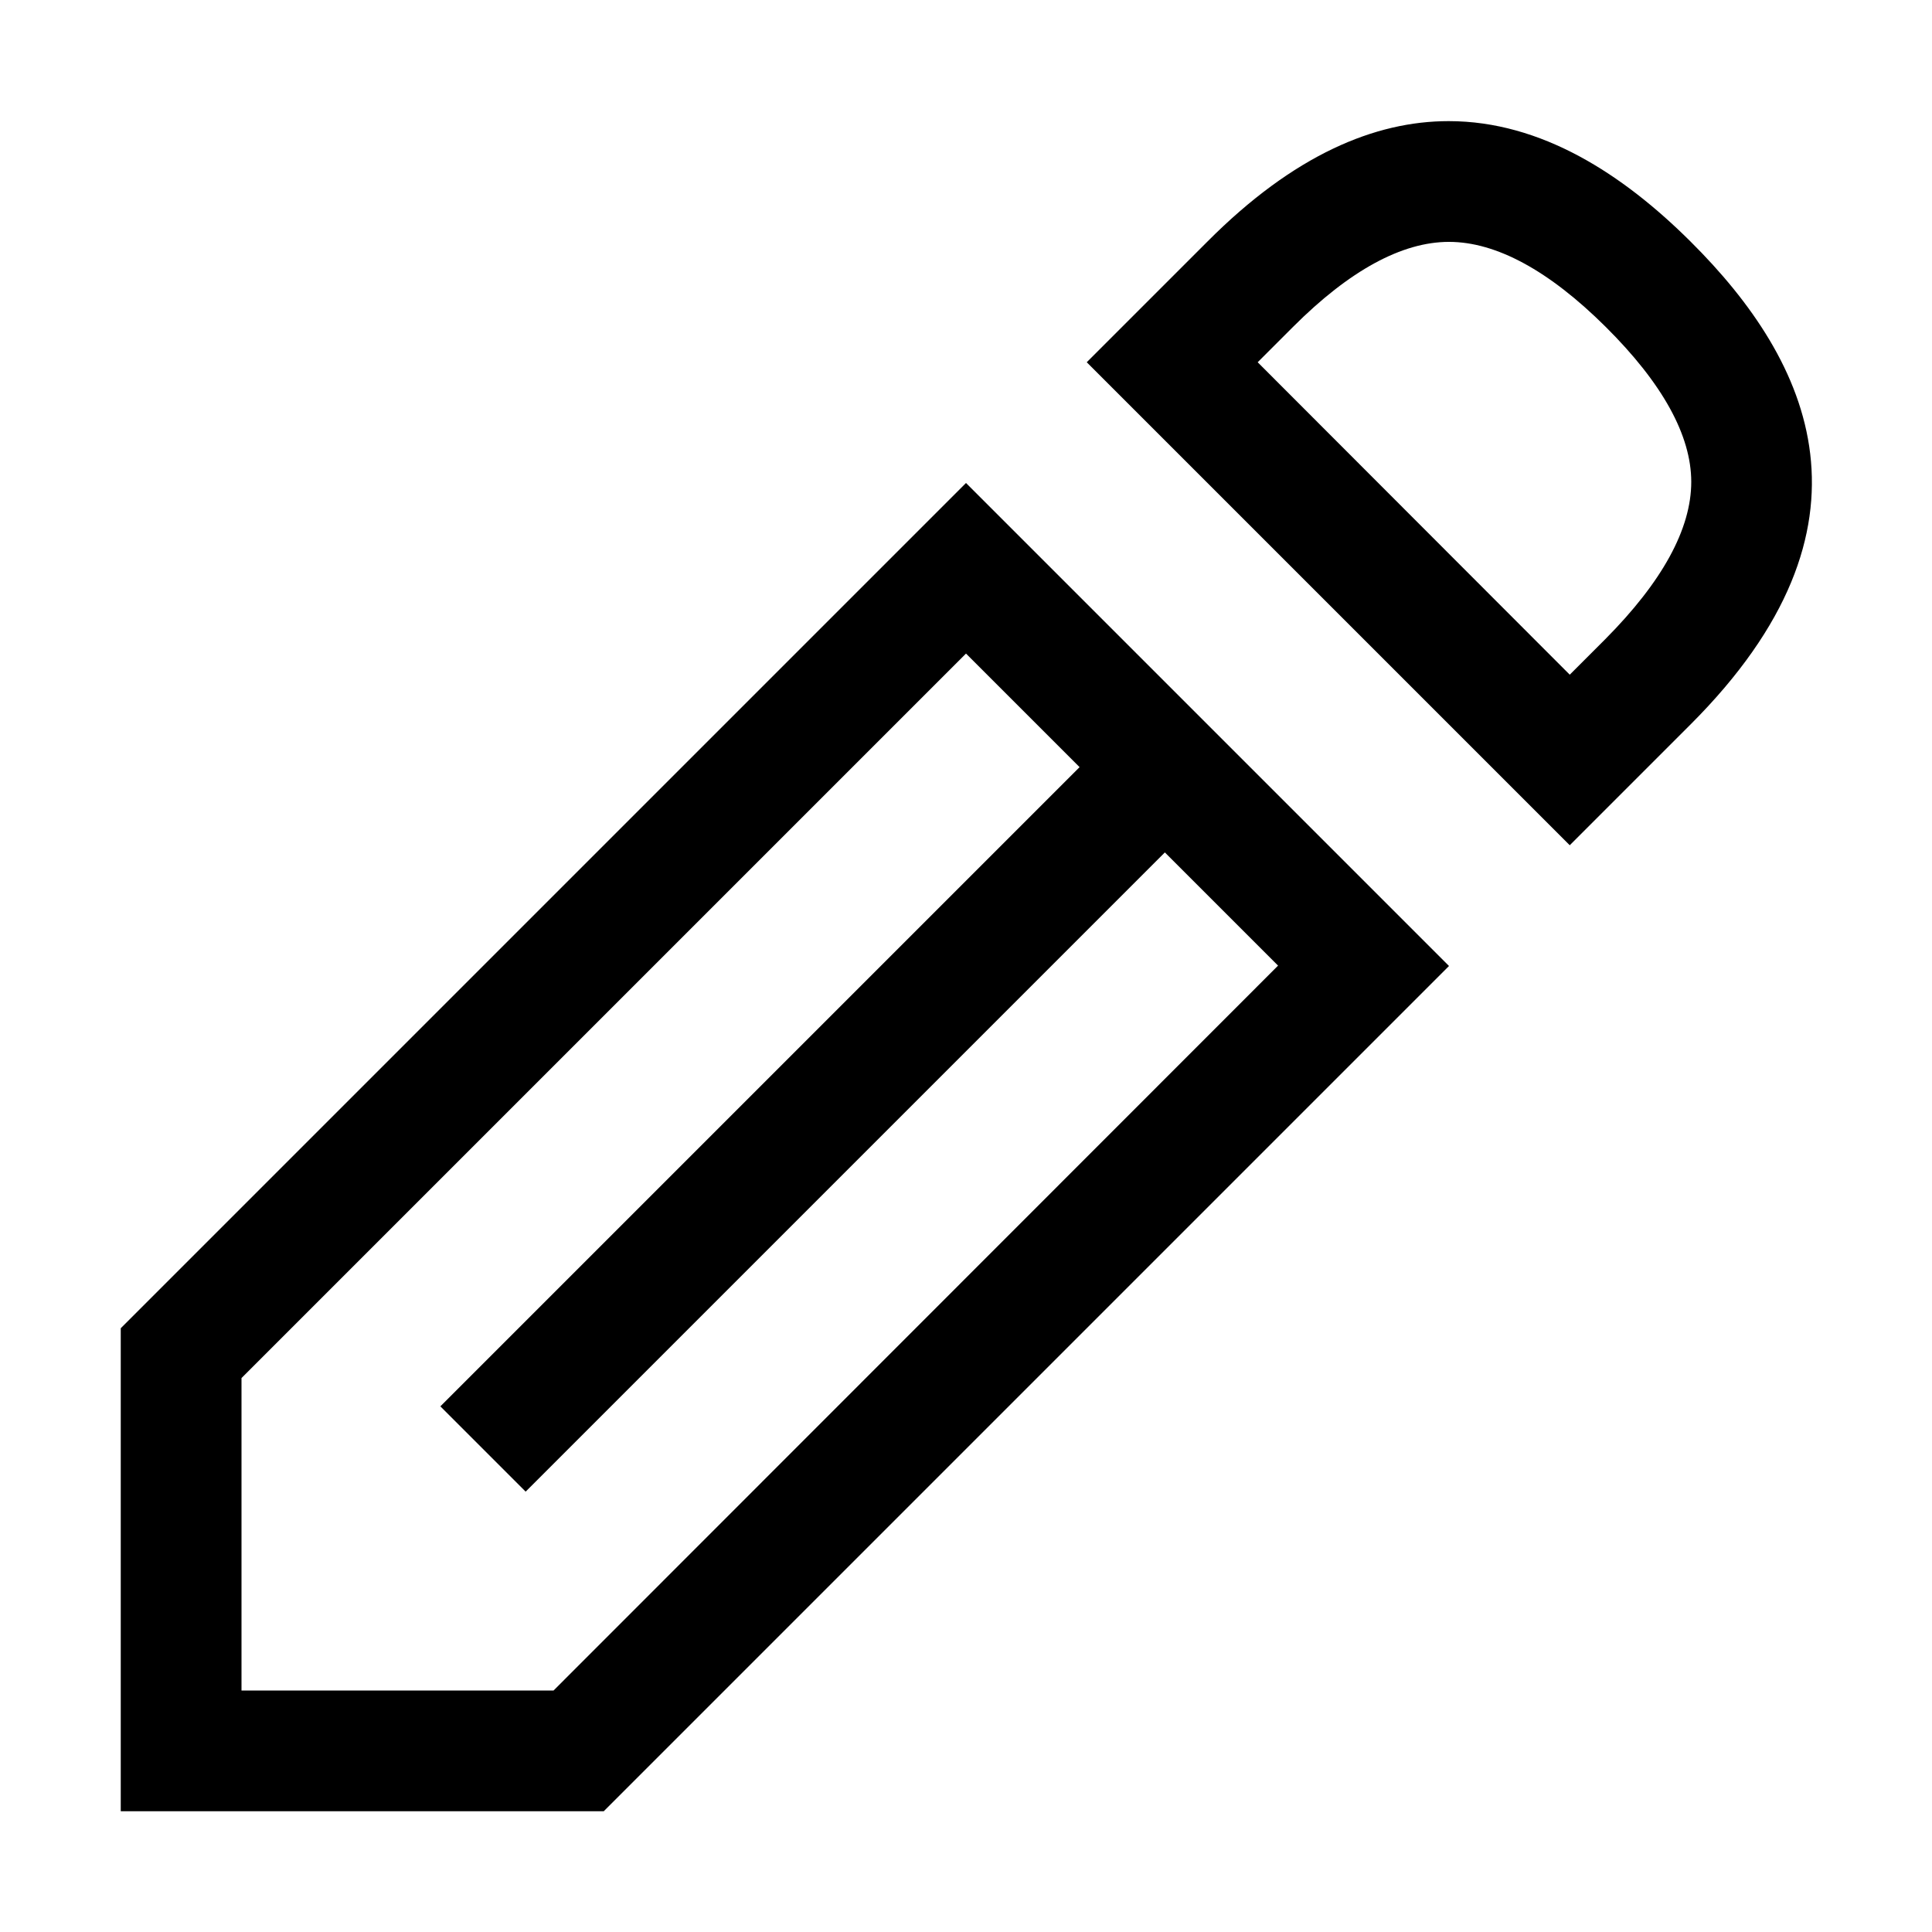 <?xml version="1.0" encoding="utf-8"?>
<!-- Generator: Adobe Illustrator 21.0.2, SVG Export Plug-In . SVG Version: 6.00 Build 0)  -->
<svg version="1.1" xmlns="http://www.w3.org/2000/svg" xmlns:xlink="http://www.w3.org/1999/xlink" x="0px" y="0px"
	 viewBox="0 0 512 512" style="enable-background:new 0 0 512 512;" xml:space="preserve">
<style type="text/css">
	.st0{display:none;}
	.st1{display:inline;opacity:0.5;}
	.st2{stroke:#000000;stroke-width:32;stroke-miterlimit:10;}
	.st3{stroke:#000000;stroke-width:64;stroke-miterlimit:10;}
	.st4{stroke:#000000;stroke-width:96;stroke-miterlimit:10;}
	.st5{fill:none;stroke:#000000;stroke-width:32;stroke-miterlimit:10;}
	.st6{fill:none;stroke:#FFFFFF;stroke-width:32;stroke-miterlimit:10;}
	.st7{stroke:#000000;stroke-width:32;stroke-linecap:round;stroke-miterlimit:10;}
	.st8{fill:none;stroke:#000000;stroke-width:32;stroke-linecap:round;stroke-miterlimit:10;}
	.st9{fill:none;stroke:#000000;stroke-width:32;stroke-linecap:round;stroke-linejoin:round;stroke-miterlimit:10;}
	.st10{fill:none;stroke:#000000;stroke-width:64;stroke-linecap:round;stroke-linejoin:round;stroke-miterlimit:10;}
	.st11{fill:none;stroke:#FFFFFF;stroke-width:32;stroke-linecap:round;stroke-linejoin:round;stroke-miterlimit:10;}
	.st12{fill:#FFFFFF;}
	.st13{stroke:#000000;stroke-width:32;stroke-linejoin:round;stroke-miterlimit:10;}
	.st14{fill:none;stroke:#000000;stroke-width:32;stroke-linejoin:round;stroke-miterlimit:10;}
	.st15{fill:none;stroke:#000000;stroke-width:64;stroke-linejoin:round;stroke-miterlimit:10;}
	.st16{fill:none;stroke:#000000;stroke-width:96;stroke-linejoin:round;stroke-miterlimit:10;}
	.st17{fill:none;stroke:#FFFFFF;stroke-width:64;stroke-linejoin:round;stroke-miterlimit:10;}
</style>
<g id="Livello_2" class="st0">
	<g class="st1">
		<rect width="32" height="32"/>
		<rect x="64" width="32" height="32"/>
		<rect x="128" width="32" height="32"/>
		<rect x="192" width="32" height="32"/>
		<rect x="256" width="32" height="32"/>
		<rect x="320" width="32" height="32"/>
		<rect x="384" width="32" height="32"/>
		<rect x="448" width="32" height="32"/>
		<rect x="32" y="32" width="32" height="32"/>
		<rect x="96" y="32" width="32" height="32"/>
		<rect x="160" y="32" width="32" height="32"/>
		<rect x="224" y="32" width="32" height="32"/>
		<rect x="288" y="32" width="32" height="32"/>
		<rect x="352" y="32" width="32" height="32"/>
		<rect x="416" y="32" width="32" height="32"/>
		<rect x="480" y="32" width="32" height="32"/>
		<rect y="64" width="32" height="32"/>
		<rect x="64" y="64" width="32" height="32"/>
		<rect x="128" y="64" width="32" height="32"/>
		<rect x="192" y="64" width="32" height="32"/>
		<rect x="256" y="64" width="32" height="32"/>
		<rect x="320" y="64" width="32" height="32"/>
		<rect x="384" y="64" width="32" height="32"/>
		<rect x="448" y="64" width="32" height="32"/>
		<rect x="32" y="96" width="32" height="32"/>
		<rect x="96" y="96" width="32" height="32"/>
		<rect x="160" y="96" width="32" height="32"/>
		<rect x="224" y="96" width="32" height="32"/>
		<rect x="288" y="96" width="32" height="32"/>
		<rect x="352" y="96" width="32" height="32"/>
		<rect x="416" y="96" width="32" height="32"/>
		<rect x="480" y="96" width="32" height="32"/>
		<rect y="128" width="32" height="32"/>
		<rect x="64" y="128" width="32" height="32"/>
		<rect x="128" y="128" width="32" height="32"/>
		<rect x="192" y="128" width="32" height="32"/>
		<rect x="256" y="128" width="32" height="32"/>
		<rect x="320" y="128" width="32" height="32"/>
		<rect x="384" y="128" width="32" height="32"/>
		<rect x="448" y="128" width="32" height="32"/>
		<rect x="32" y="160" width="32" height="32"/>
		<rect x="96" y="160" width="32" height="32"/>
		<rect x="160" y="160" width="32" height="32"/>
		<rect x="224" y="160" width="32" height="32"/>
		<rect x="288" y="160" width="32" height="32"/>
		<rect x="352" y="160" width="32" height="32"/>
		<rect x="416" y="160" width="32" height="32"/>
		<rect x="480" y="160" width="32" height="32"/>
		<rect y="192" width="32" height="32"/>
		<rect x="64" y="192" width="32" height="32"/>
		<rect x="128" y="192" width="32" height="32"/>
		<rect x="192" y="192" width="32" height="32"/>
		<rect x="256" y="192" width="32" height="32"/>
		<rect x="320" y="192" width="32" height="32"/>
		<rect x="384" y="192" width="32" height="32"/>
		<rect x="448" y="192" width="32" height="32"/>
		<rect x="32" y="224" width="32" height="32"/>
		<rect x="96" y="224" width="32" height="32"/>
		<rect x="160" y="224" width="32" height="32"/>
		<rect x="224" y="224" width="32" height="32"/>
		<rect x="288" y="224" width="32" height="32"/>
		<rect x="352" y="224" width="32" height="32"/>
		<rect x="416" y="224" width="32" height="32"/>
		<rect x="480" y="224" width="32" height="32"/>
		<rect y="256" width="32" height="32"/>
		<rect x="64" y="256" width="32" height="32"/>
		<rect x="128" y="256" width="32" height="32"/>
		<rect x="192" y="256" width="32" height="32"/>
		<rect x="256" y="256" width="32" height="32"/>
		<rect x="320" y="256" width="32" height="32"/>
		<rect x="384" y="256" width="32" height="32"/>
		<rect x="448" y="256" width="32" height="32"/>
		<rect x="32" y="288" width="32" height="32"/>
		<rect x="96" y="288" width="32" height="32"/>
		<rect x="160" y="288" width="32" height="32"/>
		<rect x="224" y="288" width="32" height="32"/>
		<rect x="288" y="288" width="32" height="32"/>
		<rect x="352" y="288" width="32" height="32"/>
		<rect x="416" y="288" width="32" height="32"/>
		<rect x="480" y="288" width="32" height="32"/>
		<rect y="320" width="32" height="32"/>
		<rect x="64" y="320" width="32" height="32"/>
		<rect x="128" y="320" width="32" height="32"/>
		<rect x="192" y="320" width="32" height="32"/>
		<rect x="256" y="320" width="32" height="32"/>
		<rect x="320" y="320" width="32" height="32"/>
		<rect x="384" y="320" width="32" height="32"/>
		<rect x="448" y="320" width="32" height="32"/>
		<rect x="32" y="352" width="32" height="32"/>
		<rect x="96" y="352" width="32" height="32"/>
		<rect x="160" y="352" width="32" height="32"/>
		<rect x="224" y="352" width="32" height="32"/>
		<rect x="288" y="352" width="32" height="32"/>
		<rect x="352" y="352" width="32" height="32"/>
		<rect x="416" y="352" width="32" height="32"/>
		<rect x="480" y="352" width="32" height="32"/>
		<rect y="384" width="32" height="32"/>
		<rect x="64" y="384" width="32" height="32"/>
		<rect x="128" y="384" width="32" height="32"/>
		<rect x="192" y="384" width="32" height="32"/>
		<rect x="256" y="384" width="32" height="32"/>
		<rect x="320" y="384" width="32" height="32"/>
		<rect x="384" y="384" width="32" height="32"/>
		<rect x="448" y="384" width="32" height="32"/>
		<rect x="32" y="416" width="32" height="32"/>
		<rect x="96" y="416" width="32" height="32"/>
		<rect x="160" y="416" width="32" height="32"/>
		<rect x="224" y="416" width="32" height="32"/>
		<rect x="288" y="416" width="32" height="32"/>
		<rect x="352" y="416" width="32" height="32"/>
		<rect x="416" y="416" width="32" height="32"/>
		<rect x="480" y="416" width="32" height="32"/>
		<rect y="448" width="32" height="32"/>
		<rect x="64" y="448" width="32" height="32"/>
		<rect x="128" y="448" width="32" height="32"/>
		<rect x="192" y="448" width="32" height="32"/>
		<rect x="256" y="448" width="32" height="32"/>
		<rect x="320" y="448" width="32" height="32"/>
		<rect x="384" y="448" width="32" height="32"/>
		<rect x="448" y="448" width="32" height="32"/>
		<rect x="32" y="480" width="32" height="32"/>
		<rect x="96" y="480" width="32" height="32"/>
		<rect x="160" y="480" width="32" height="32"/>
		<rect x="224" y="480" width="32" height="32"/>
		<rect x="288" y="480" width="32" height="32"/>
		<rect x="352" y="480" width="32" height="32"/>
		<rect x="416" y="480" width="32" height="32"/>
		<rect x="480" y="480" width="32" height="32"/>
	</g>
</g>
<g id="Livello_1">
	<g>
		<path d="M32,352l0,128h128l224-224L256,128L32,352z M146.7,448H64l0-82.8l192-192l30.1,30.1L116.7,372.7l22.6,22.6l169.4-169.4
			l30,30L146.7,448z"/>
		<path d="M448,64c-17.9-17.8-39.5-31.9-64.1-31.9c-19.5,0-41,8.9-63.9,31.9l-32.1,32.1L288,96l128,128l32-32
			C500.5,139.5,480.1,95.9,448,64z M425.4,169.4l-9.4,9.4L333.3,96l9.4-9.4c14.9-14.9,28.8-22.5,41.3-22.5
			c12.5,0,26.5,7.6,41.5,22.5c15.1,15,22.7,28.8,22.7,41.1C448.2,140.2,440.5,154.2,425.4,169.4z"/>
	</g>
</g>
</svg>
